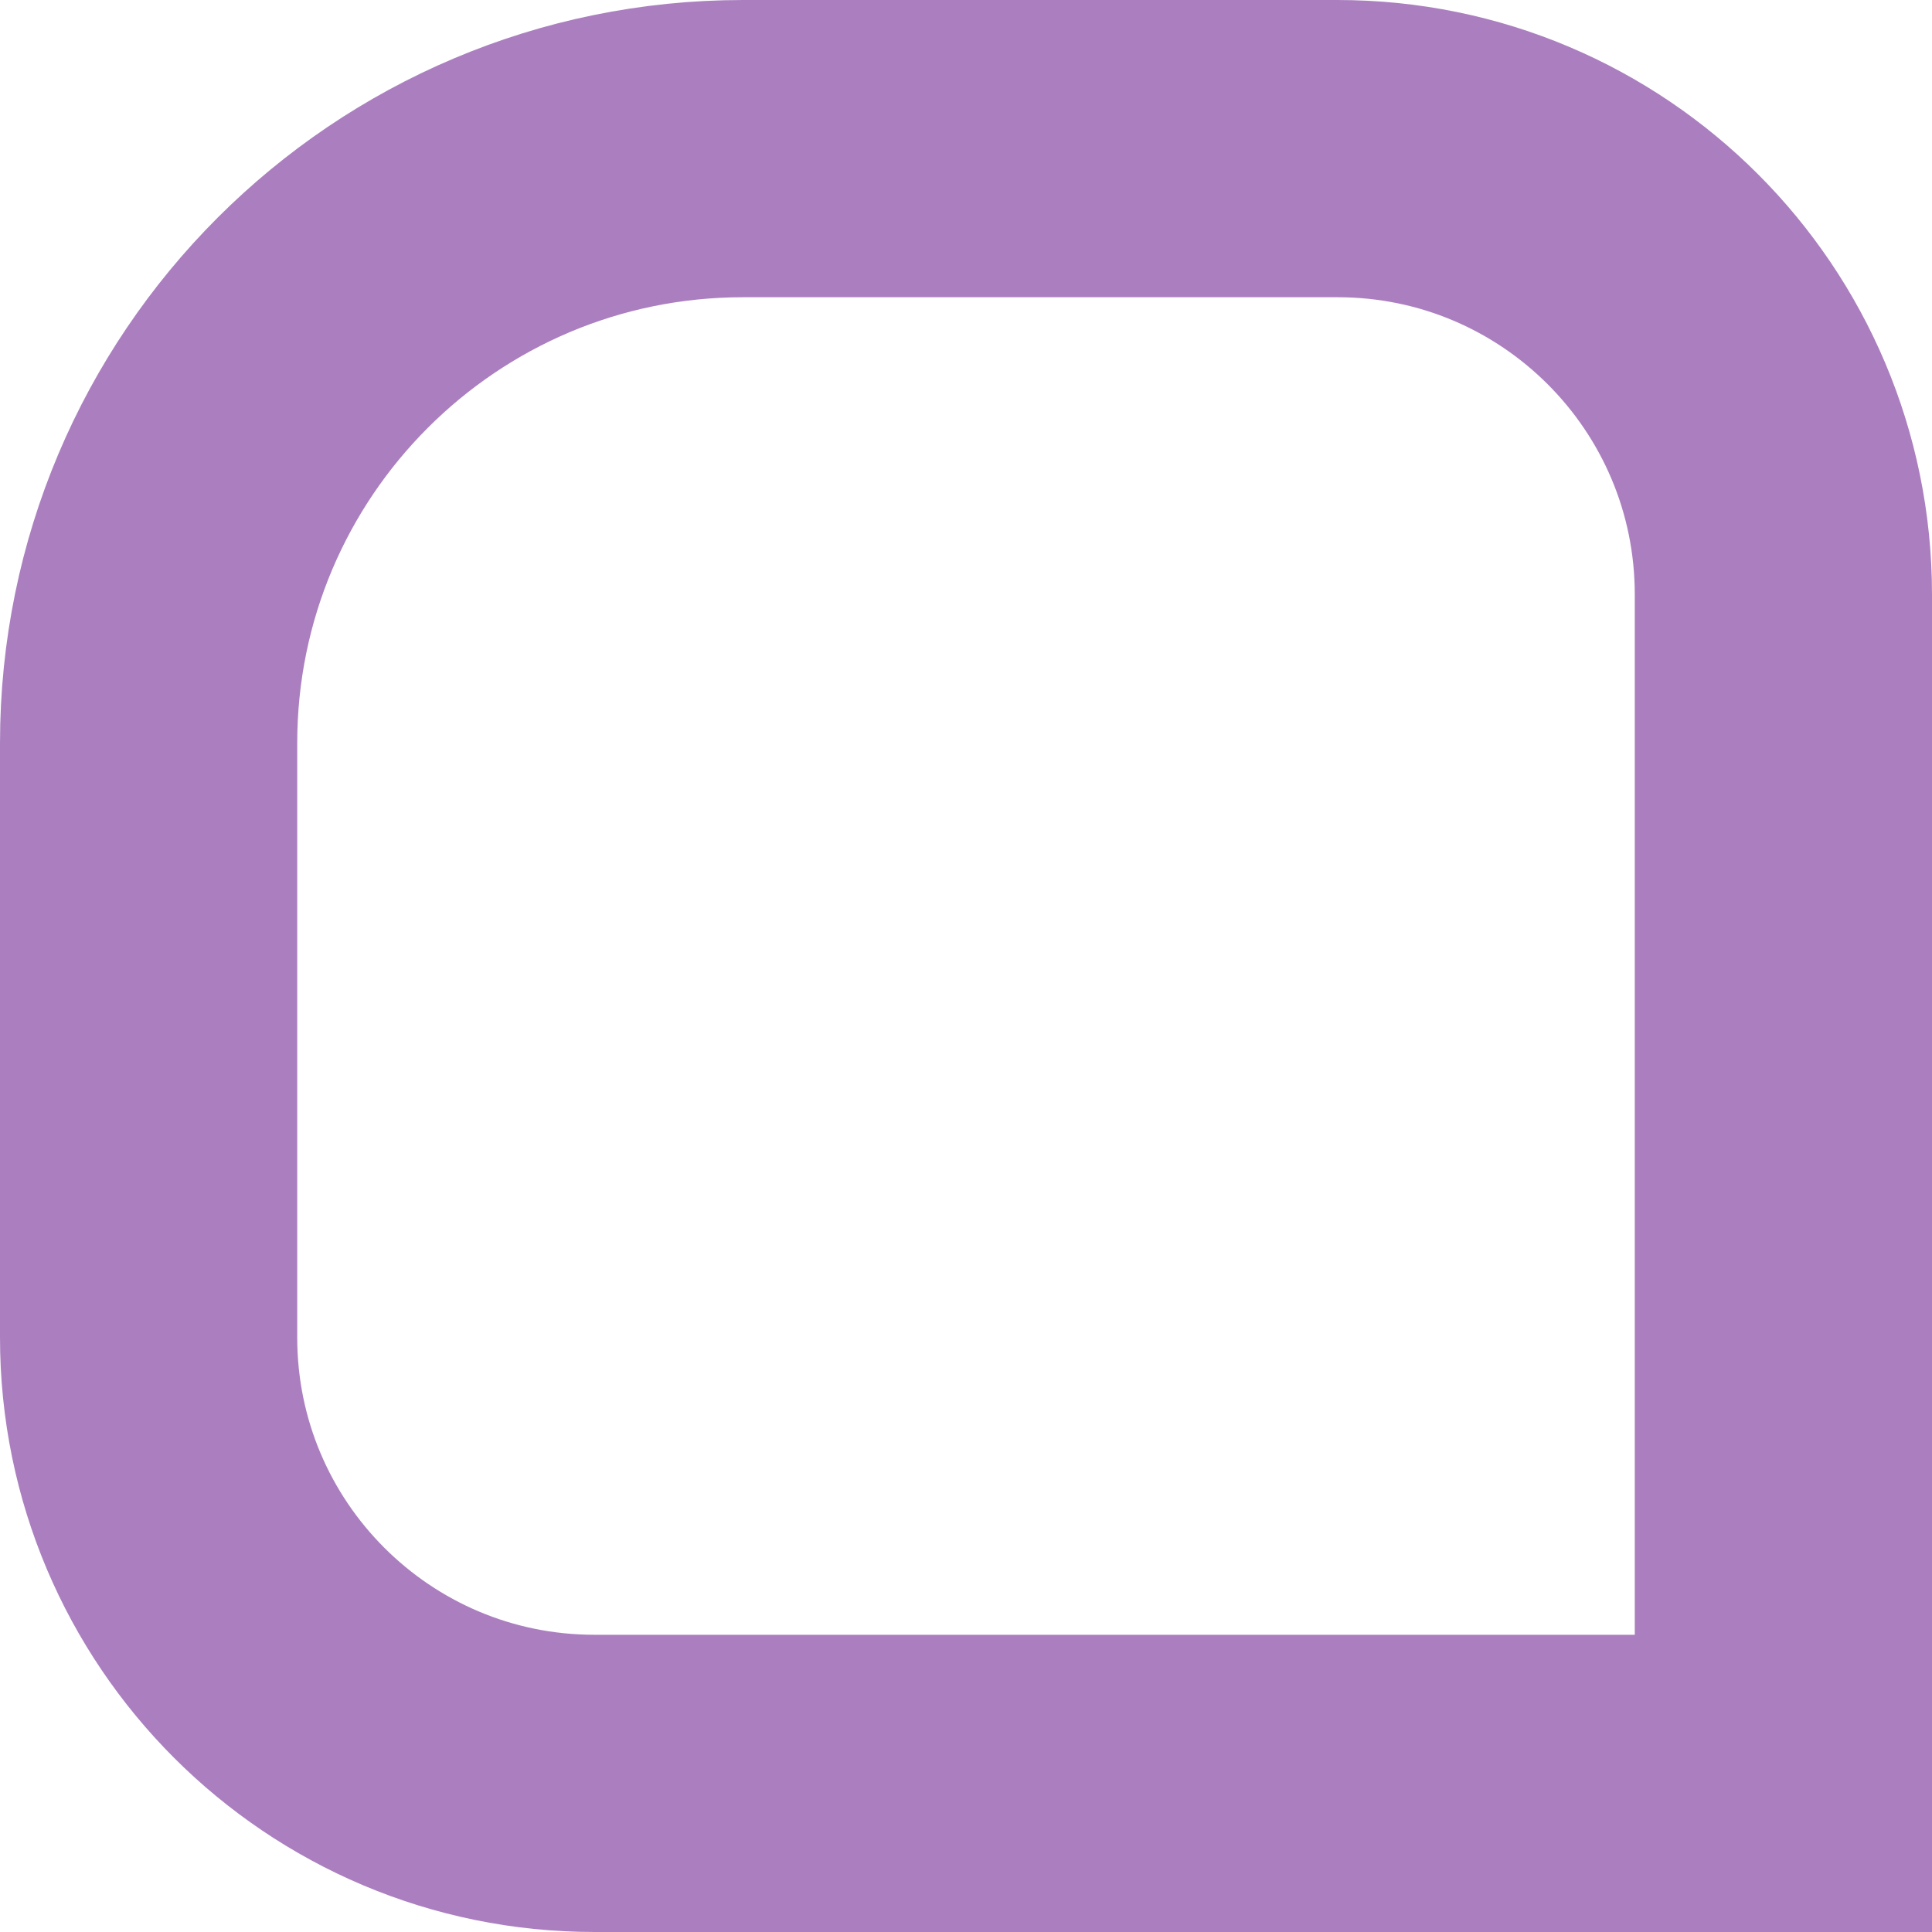 <svg width="13" height="13" viewBox="0 0 13 13" fill="none" xmlns="http://www.w3.org/2000/svg">
<path d="M1 5C1 2.791 2.791 1 5 1H9C10.657 1 12 2.343 12 4V12H4C2.343 12 1 10.657 1 9V5Z" stroke="#AB7FBF" stroke-width="2"/>
</svg>
